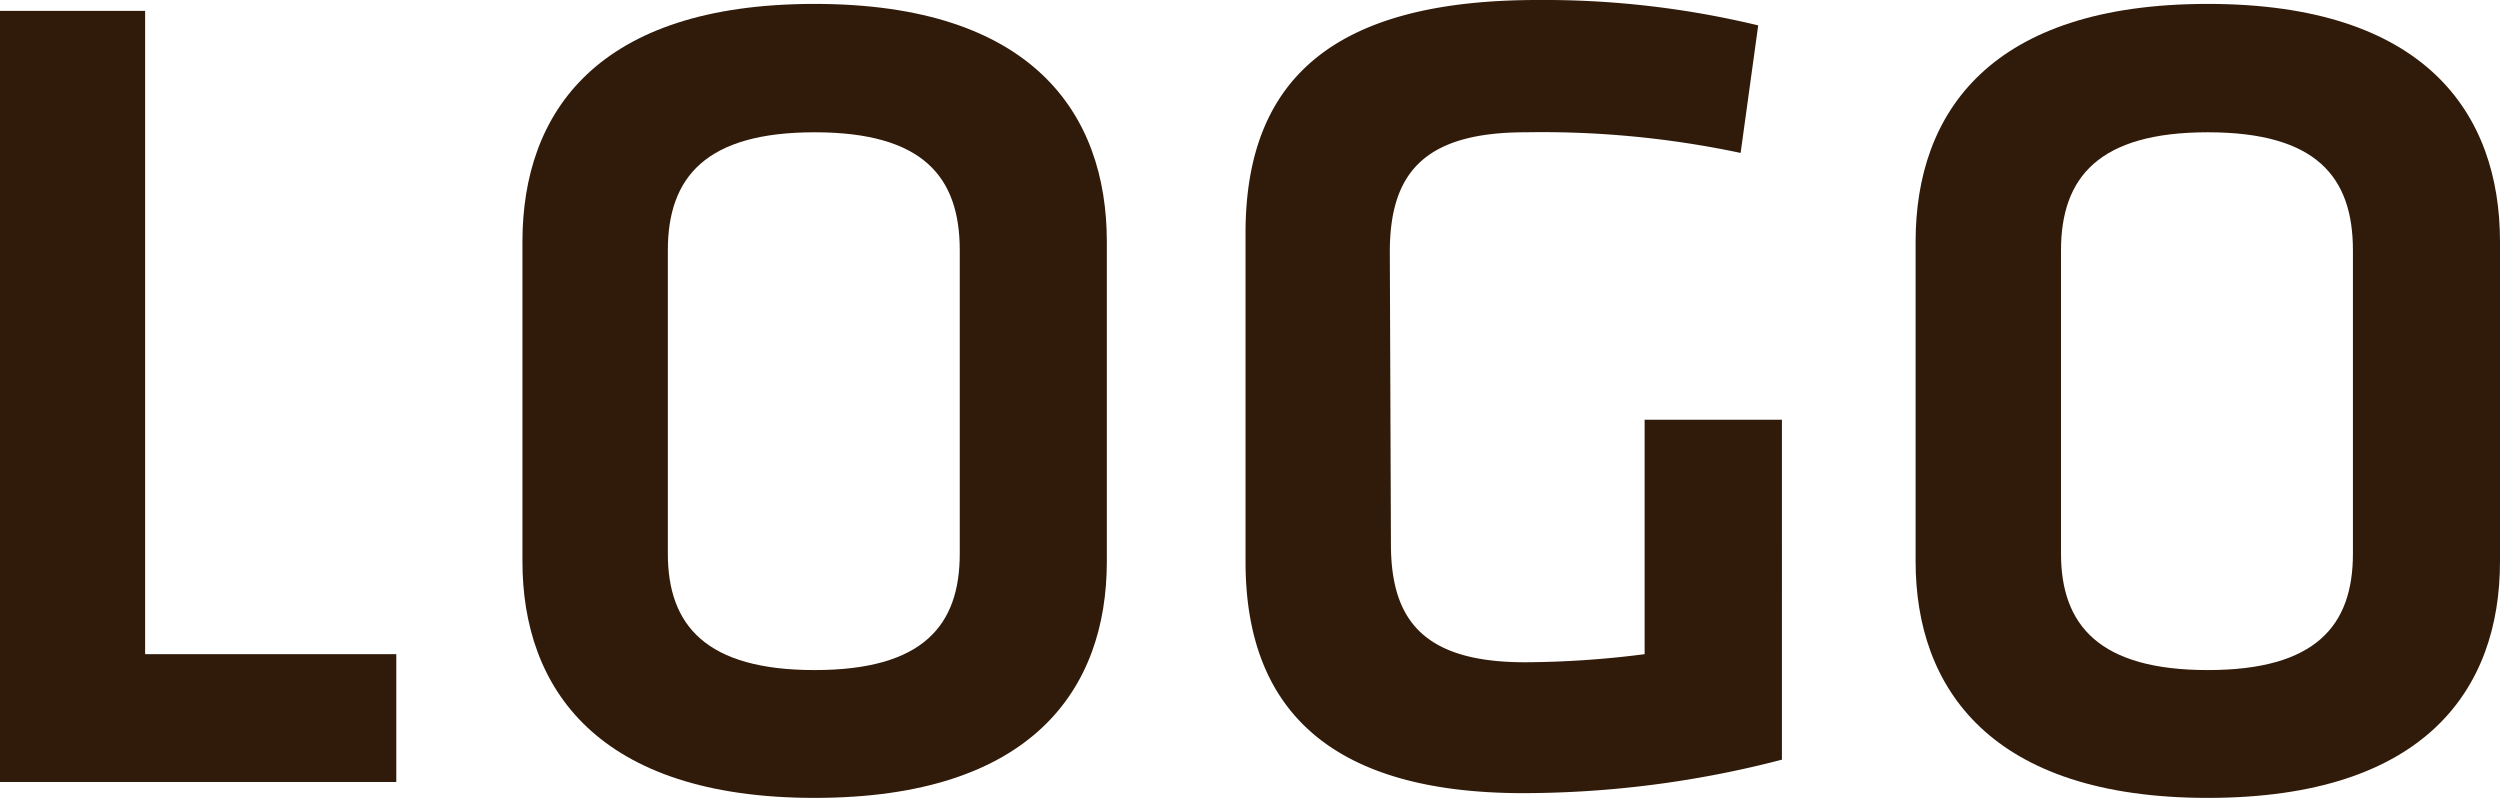 <svg id="Layer_1" data-name="Layer 1" xmlns="http://www.w3.org/2000/svg" viewBox="0 0 89.58 28.59"><defs><style>.cls-1{fill:none;}.cls-2{fill:#301b0a;}</style></defs><title>logo-footer</title><line class="cls-1" y2="28.42"/><path class="cls-2" d="M5.2,23.78h9v4.58H0V.73H5.2Z" transform="translate(0 -0.34)"/><path class="cls-2" d="M23.93,20.18c0,2.57,1.37,4.17,5.26,4.17s5.2-1.6,5.2-4.17V9.31c0-2.63-1.31-4.23-5.2-4.23s-5.26,1.6-5.26,4.23Zm15.73.28c0,4.58-2.69,8.47-10.47,8.47S18.72,25,18.72,20.46V9c0-4.64,2.69-8.52,10.47-8.52S39.66,4.39,39.66,9Z" transform="translate(0 -0.34)"/><path class="cls-2" d="M73.85,20.18c0,2.57,1.38,4.17,5.26,4.17s5.2-1.6,5.2-4.17V9.31c0-2.63-1.31-4.23-5.2-4.23s-5.26,1.6-5.26,4.23Zm15.73.28c0,4.58-2.69,8.47-10.47,8.47S68.64,25,68.64,20.46V9c0-4.64,2.69-8.52,10.47-8.52S89.58,4.39,89.58,9Z" transform="translate(0 -0.34)"/><path class="cls-2" d="M49.84,19.84c0,2.69,1.14,4.23,4.8,4.23a34.35,34.35,0,0,0,4.29-.29v-8.4h4.92V27.56a36.86,36.86,0,0,1-9.27,1.2c-6.75,0-9.95-2.86-9.95-8.29V8.69C44.63,3,48,.34,55.1.34A32.71,32.71,0,0,1,63,1.25l-.63,4.57a34.37,34.37,0,0,0-7.71-.74c-3.66,0-4.86,1.49-4.86,4.29Z" transform="translate(0 -0.34)"/></svg>